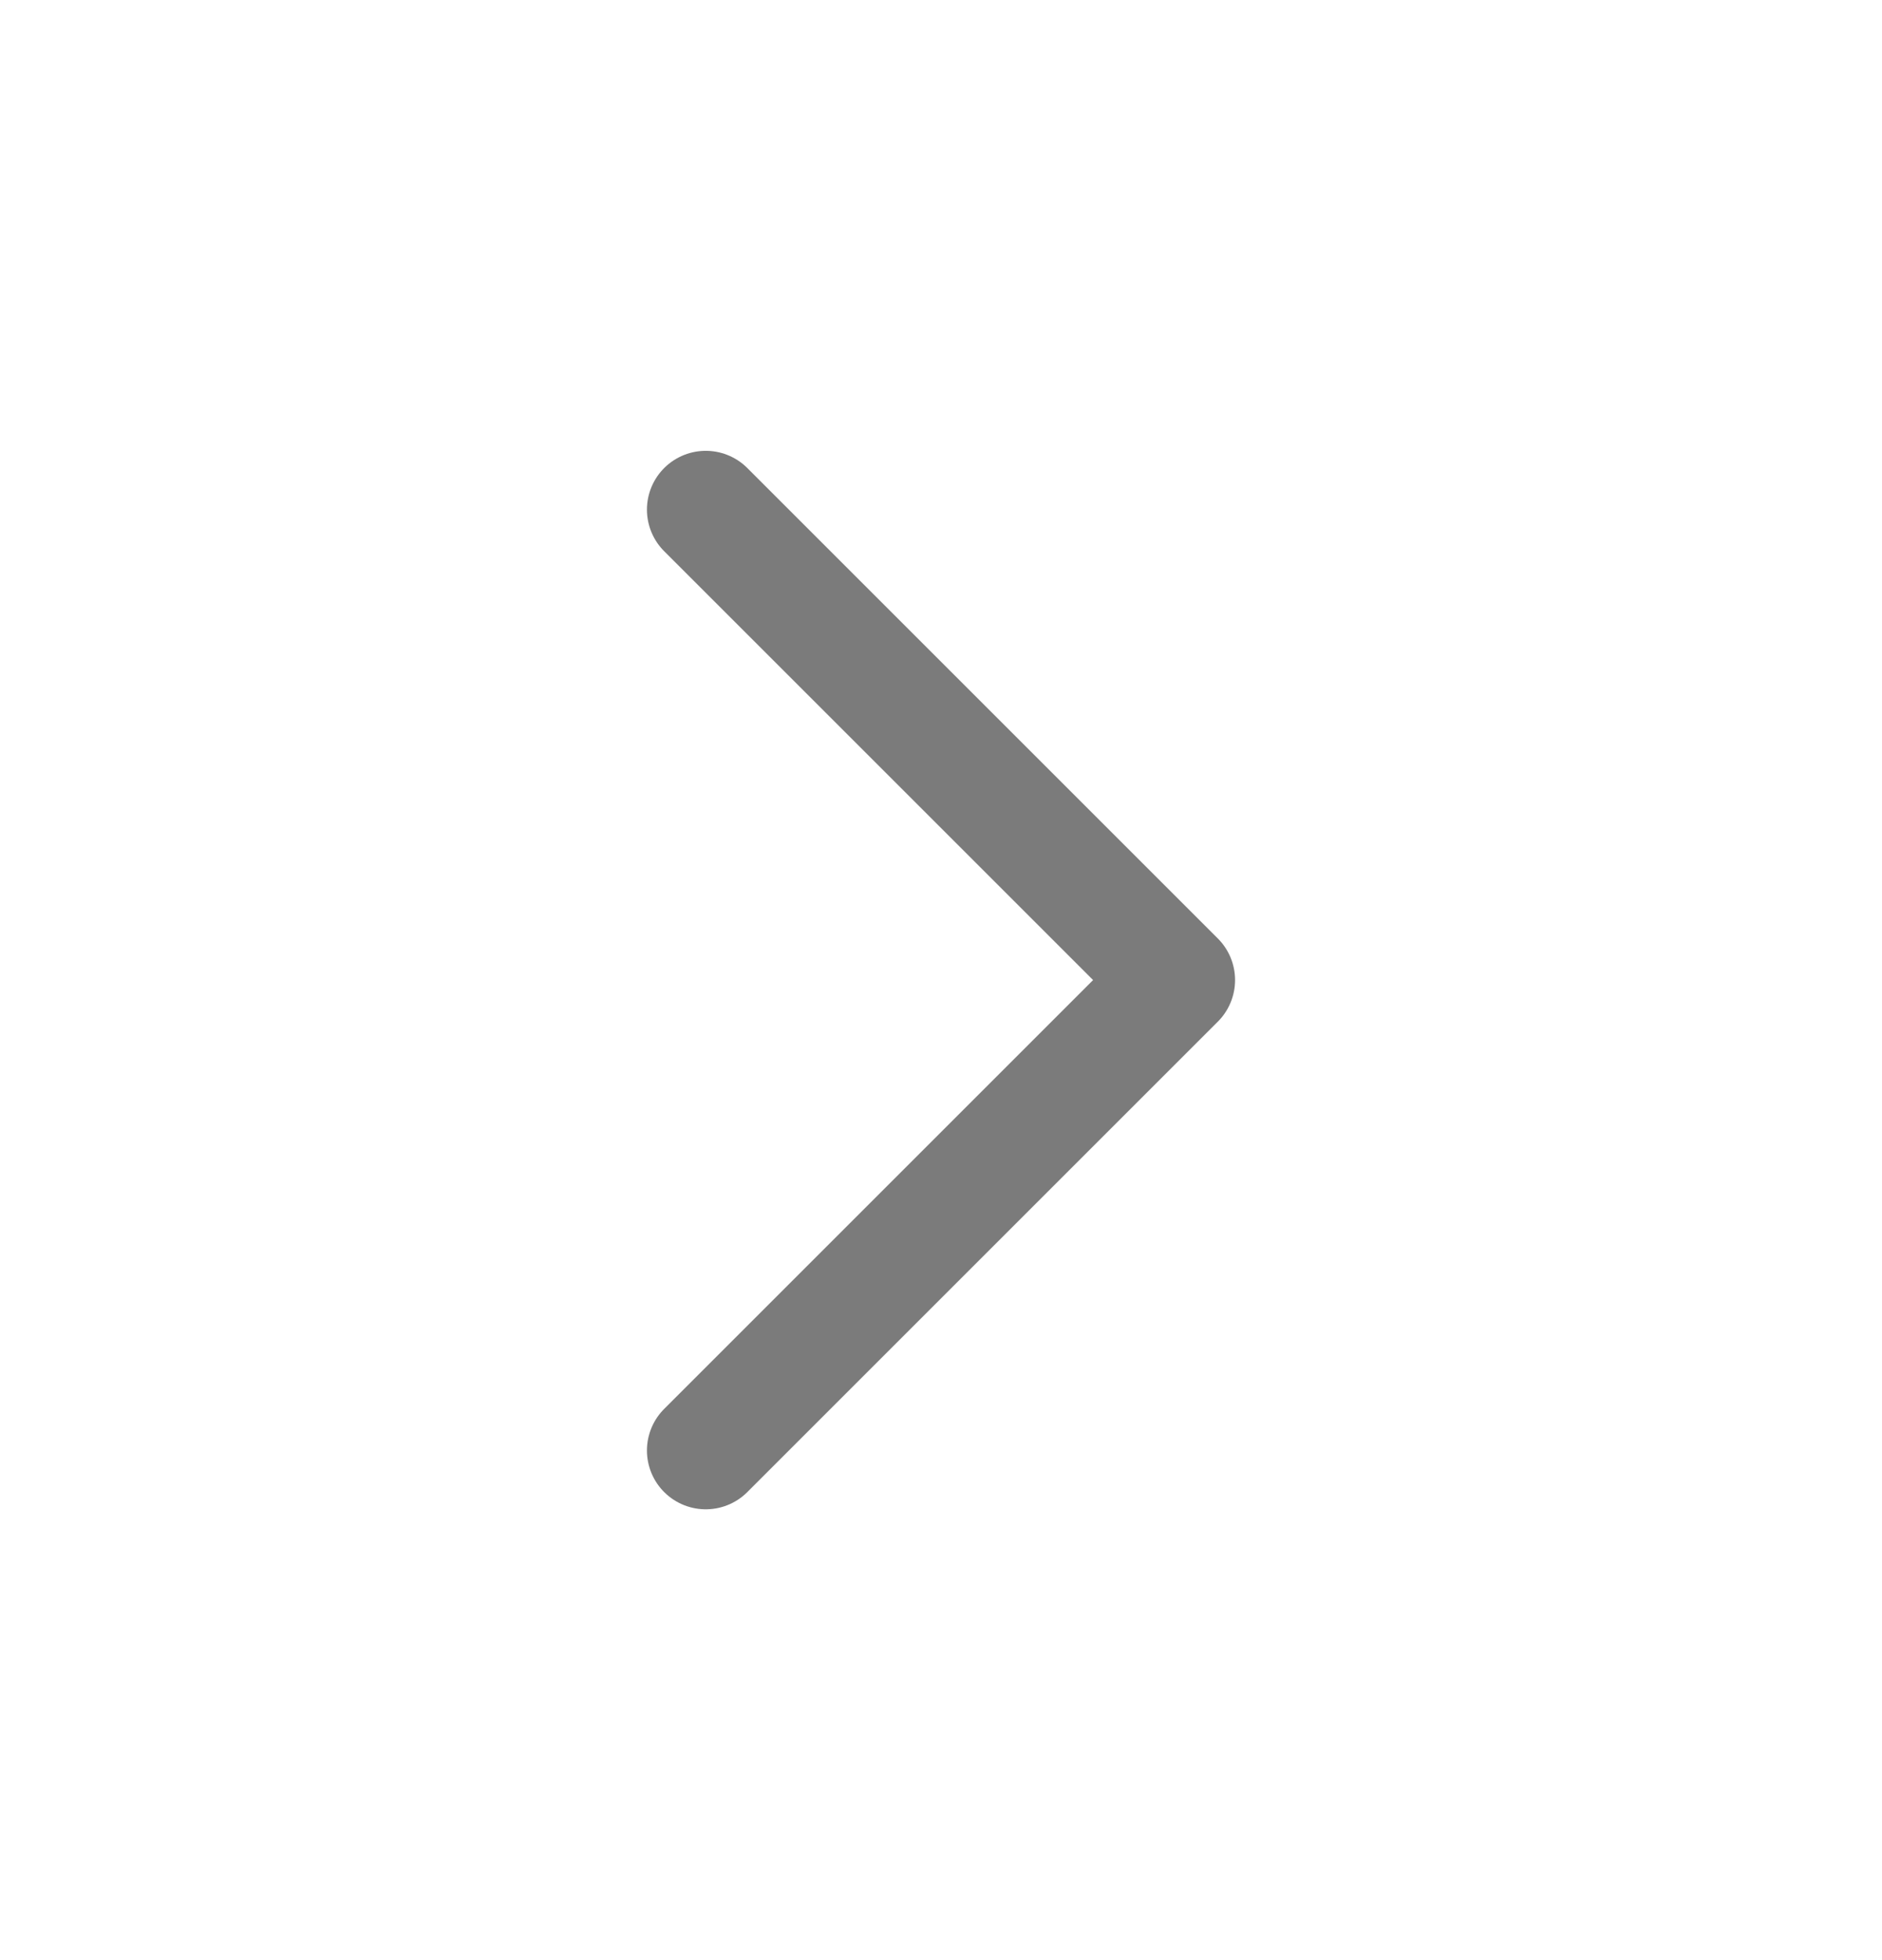 <svg width="24" height="25" viewBox="0 0 24 25" fill="none" xmlns="http://www.w3.org/2000/svg">
<g opacity="0.6">
<path d="M9 6.5L15 12.5L9 18.5" stroke="#232323" stroke-width="1.5" stroke-linecap="round" stroke-linejoin="round"/>
</g>
</svg>
